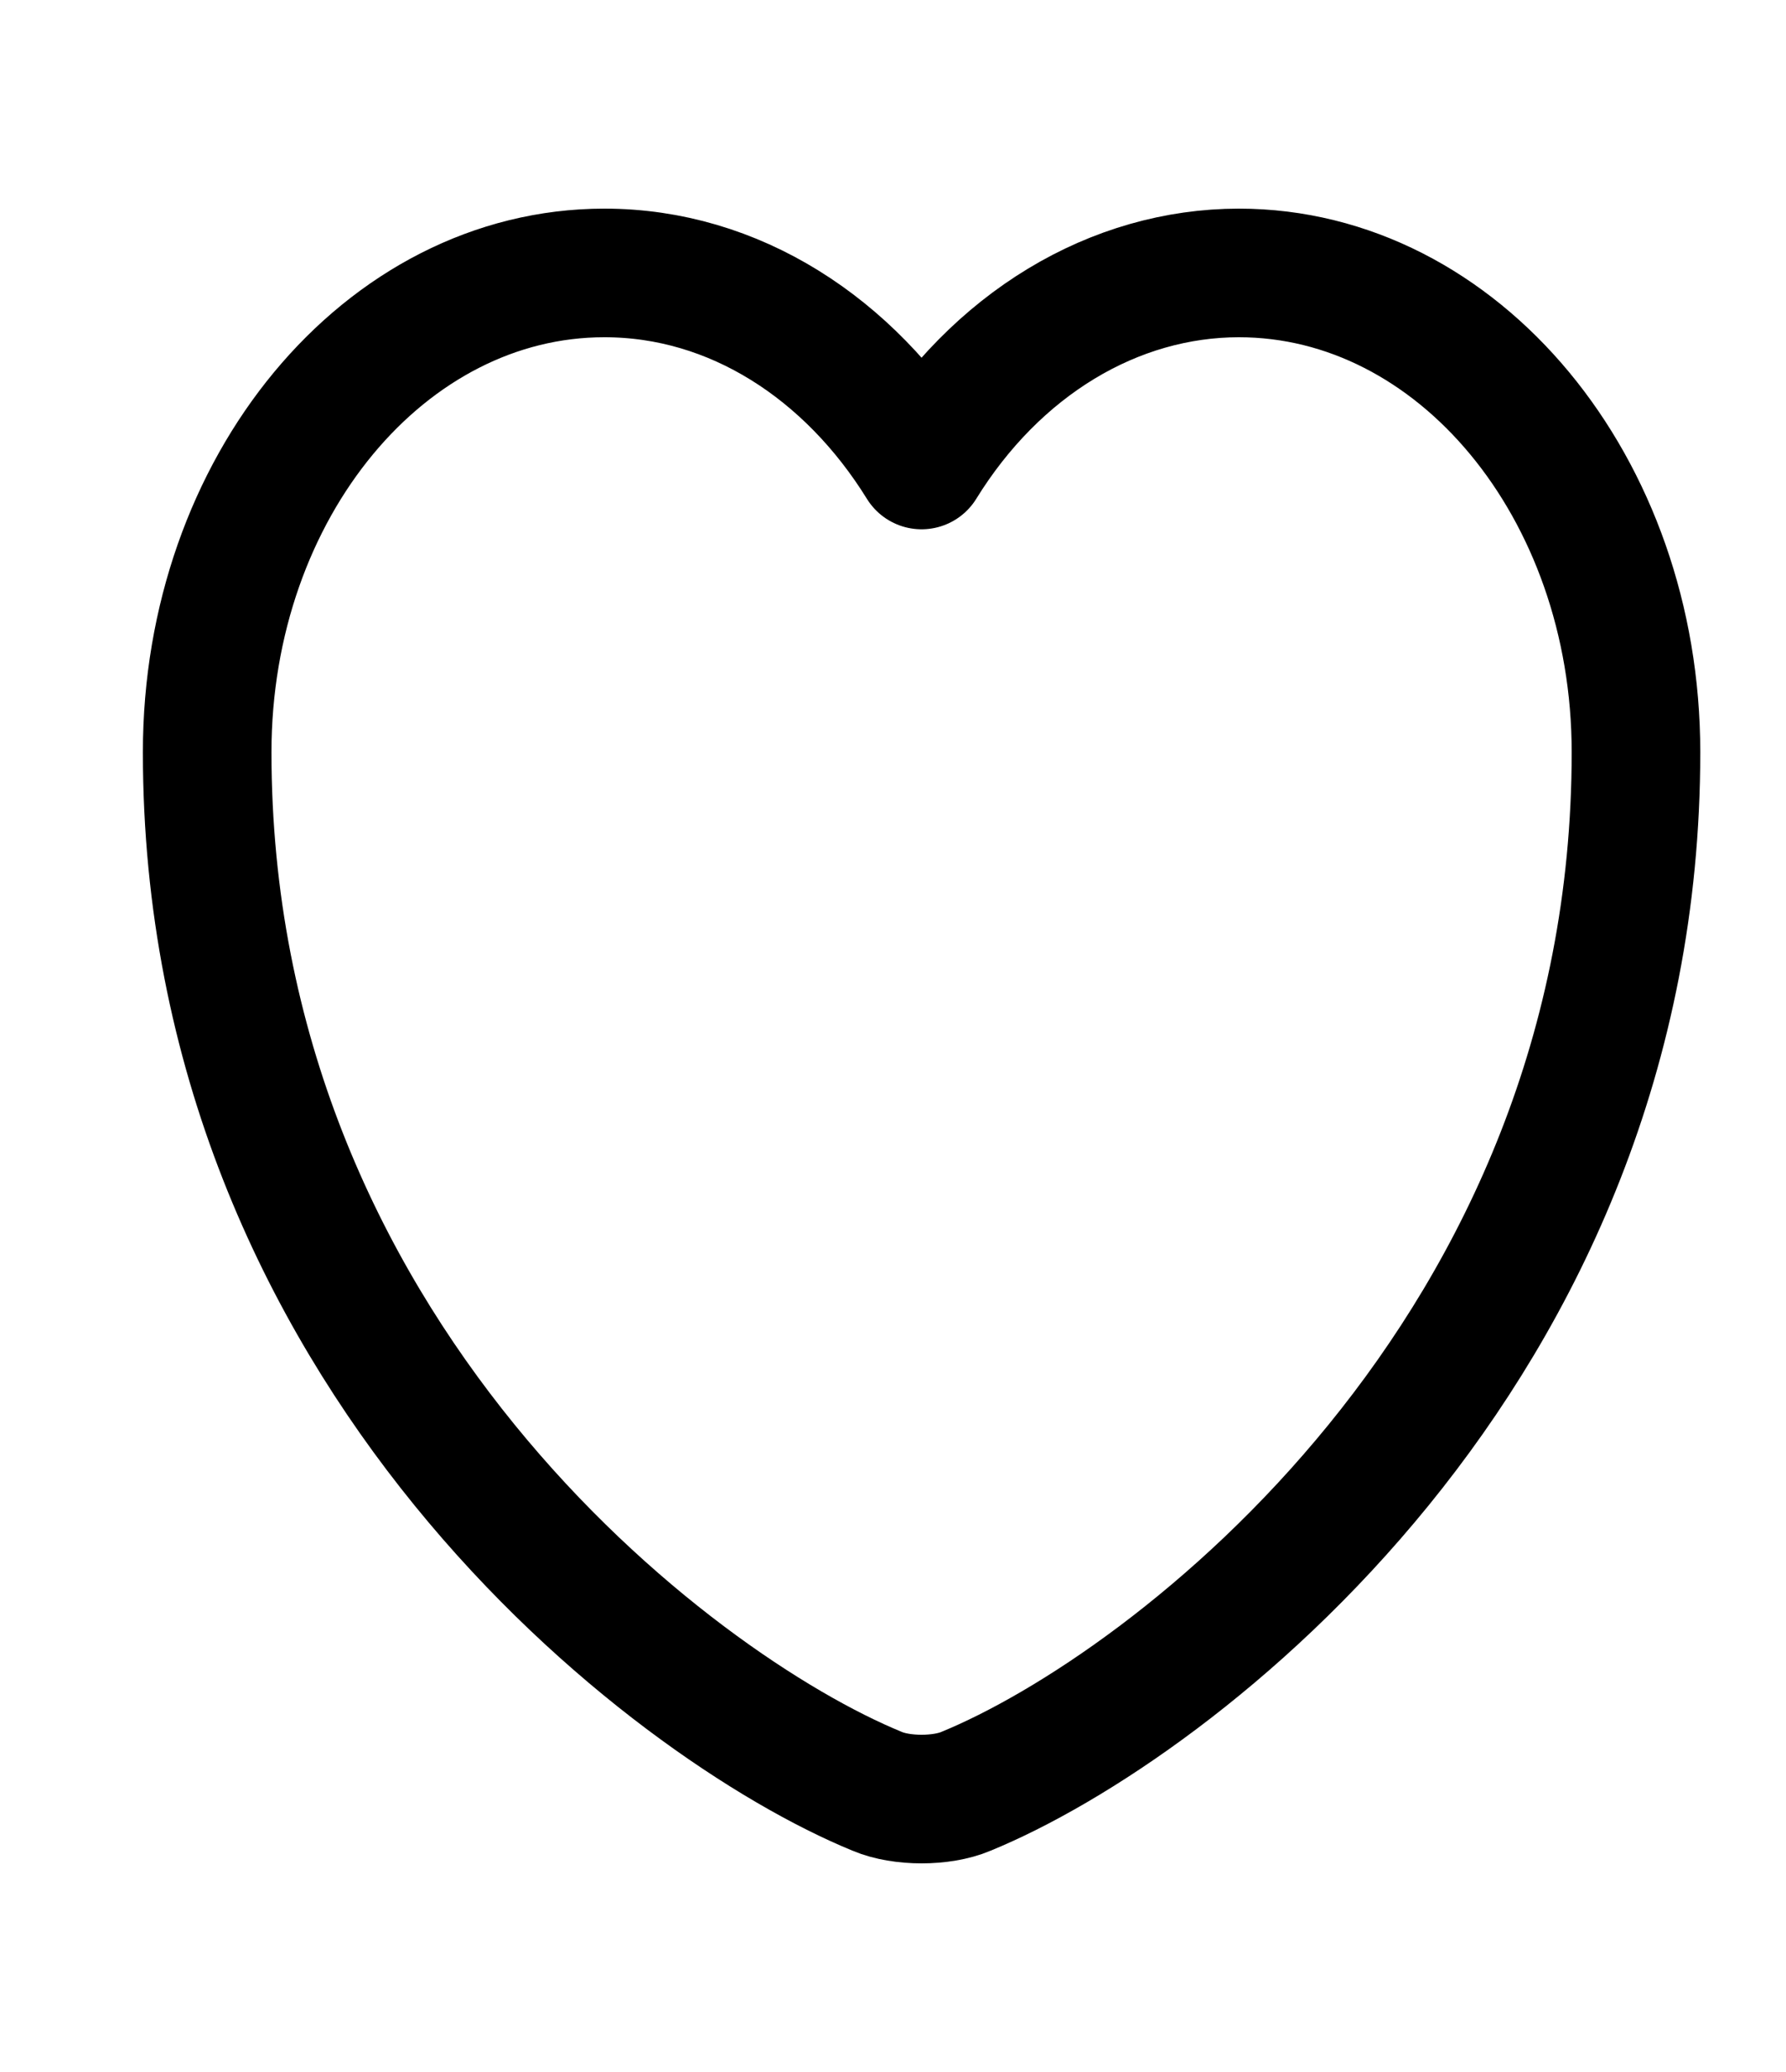 <svg width="25" height="29" viewBox="0 0 25 29" fill="none" xmlns="http://www.w3.org/2000/svg">
<path d="M13.52 25.072C13.18 25.216 12.62 25.216 12.28 25.072C9.38 23.884 2.9 18.928 2.9 10.528C2.9 6.82 5.39 3.82 8.46 3.82C10.28 3.82 11.89 4.876 12.9 6.508C13.414 5.675 14.083 4.998 14.854 4.531C15.625 4.064 16.477 3.821 17.34 3.82C20.41 3.82 22.9 6.82 22.9 10.528C22.9 18.928 16.42 23.884 13.52 25.072Z" stroke="black" stroke-width="1.8" stroke-linecap="round" stroke-linejoin="round"/>
</svg>
